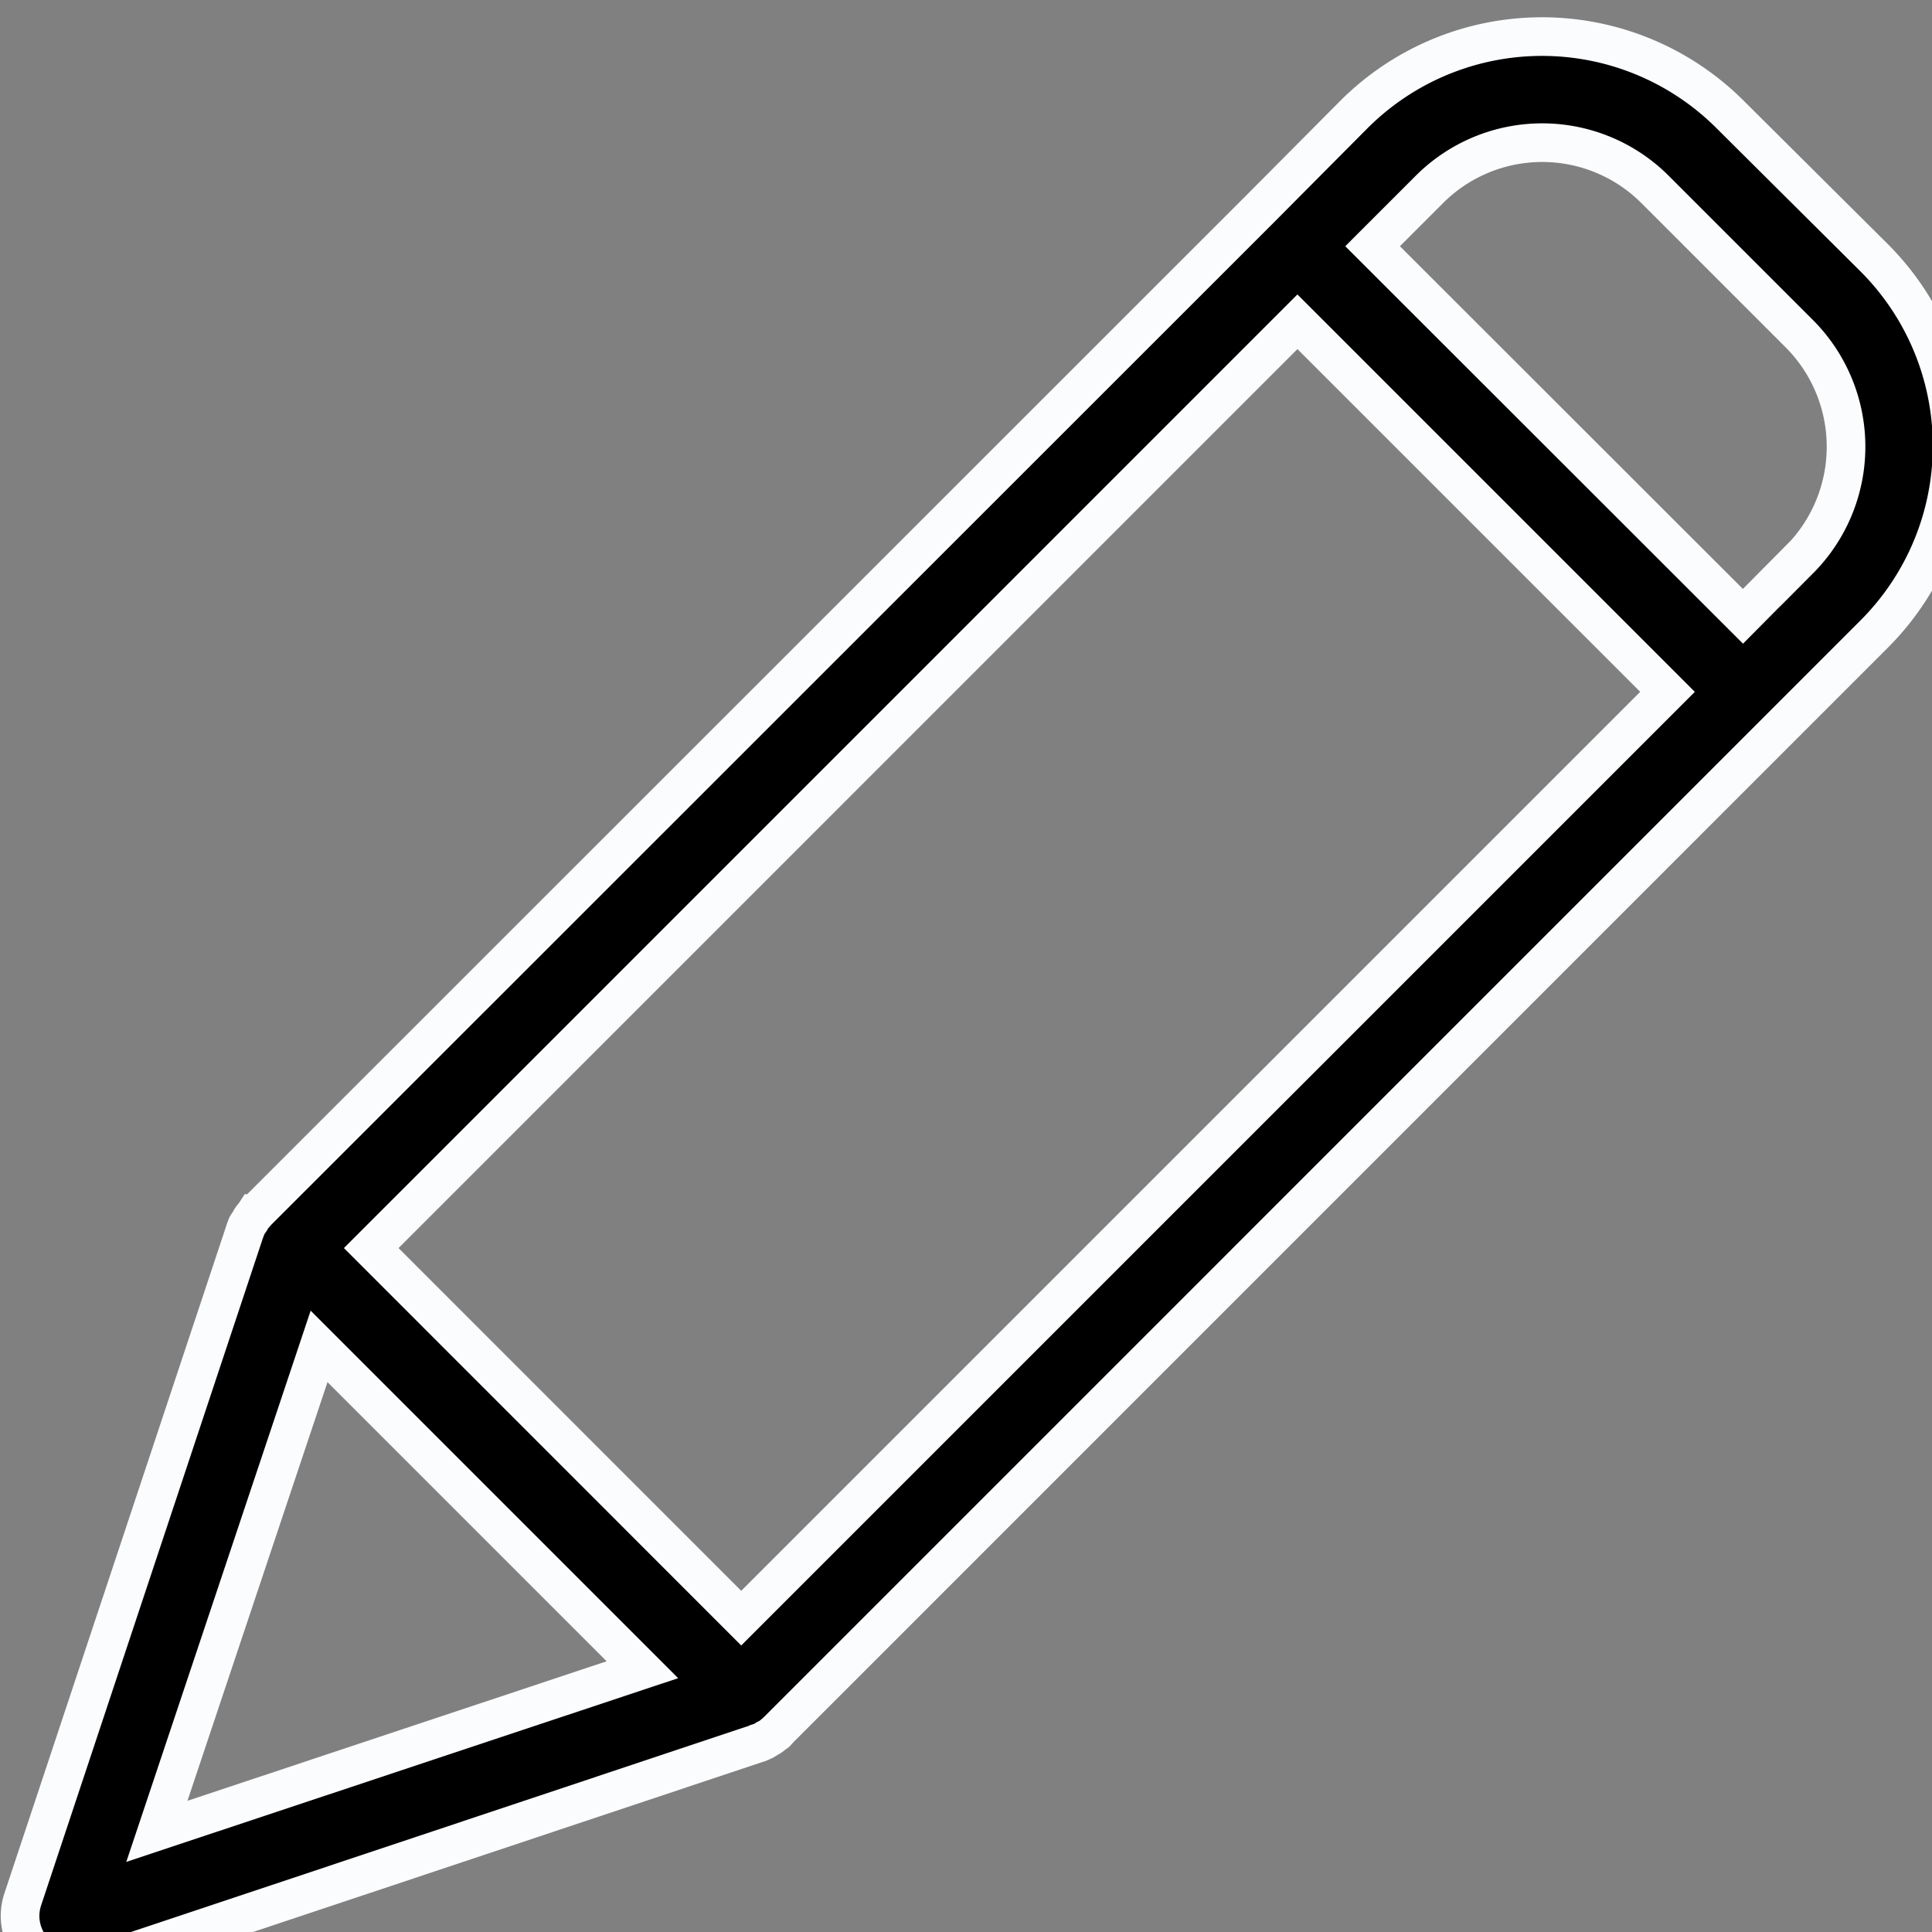 <svg xmlns="http://www.w3.org/2000/svg" width="20" height="20" viewBox="0 0 20 20">
    <rect x="0" y="0" width="20" height="20" fill="#808080" stroke="none"/>
    <path stroke="#fbfcfe" stroke-width="0.4px" d="M17.7.776a2.754 2.754 0 0 0-3.892 0l-.974.98L2.466 12.121l-.022.022c-.005.005-.005.011-.011.011-.011.017-.028.033-.038.049s-.006.006-.006.011-.016.028-.028.044-.005.011-.011.017-.011.028-.017.044-.005.005-.005.011l-2.3 6.92a.542.542 0 0 0 .132.561.554.554 0 0 0 .391.16.649.649 0 0 0 .176-.028l6.913-2.307c.005 0 .005 0 .011-.005a.2.2 0 0 0 .049-.022.02.02 0 0 0 .011-.005c.016-.011.038-.022.055-.033s.033-.027.05-.038.011-.006.011-.011.017-.011.022-.022L19.194 6.154a2.754 2.754 0 0 0 0-3.892zM7.464 16.343l-3.83-3.831 9.588-9.589 3.831 3.831zm-4.37-2.813l3.347 3.347-5.026 1.673zm15.324-8.147l-.584.589L14 2.141l.589-.589a1.651 1.651 0 0 1 2.334 0l1.5 1.5a1.657 1.657 0 0 1-.005 2.334zm0 0" transform="translate(.209 .408)"/>
</svg>
